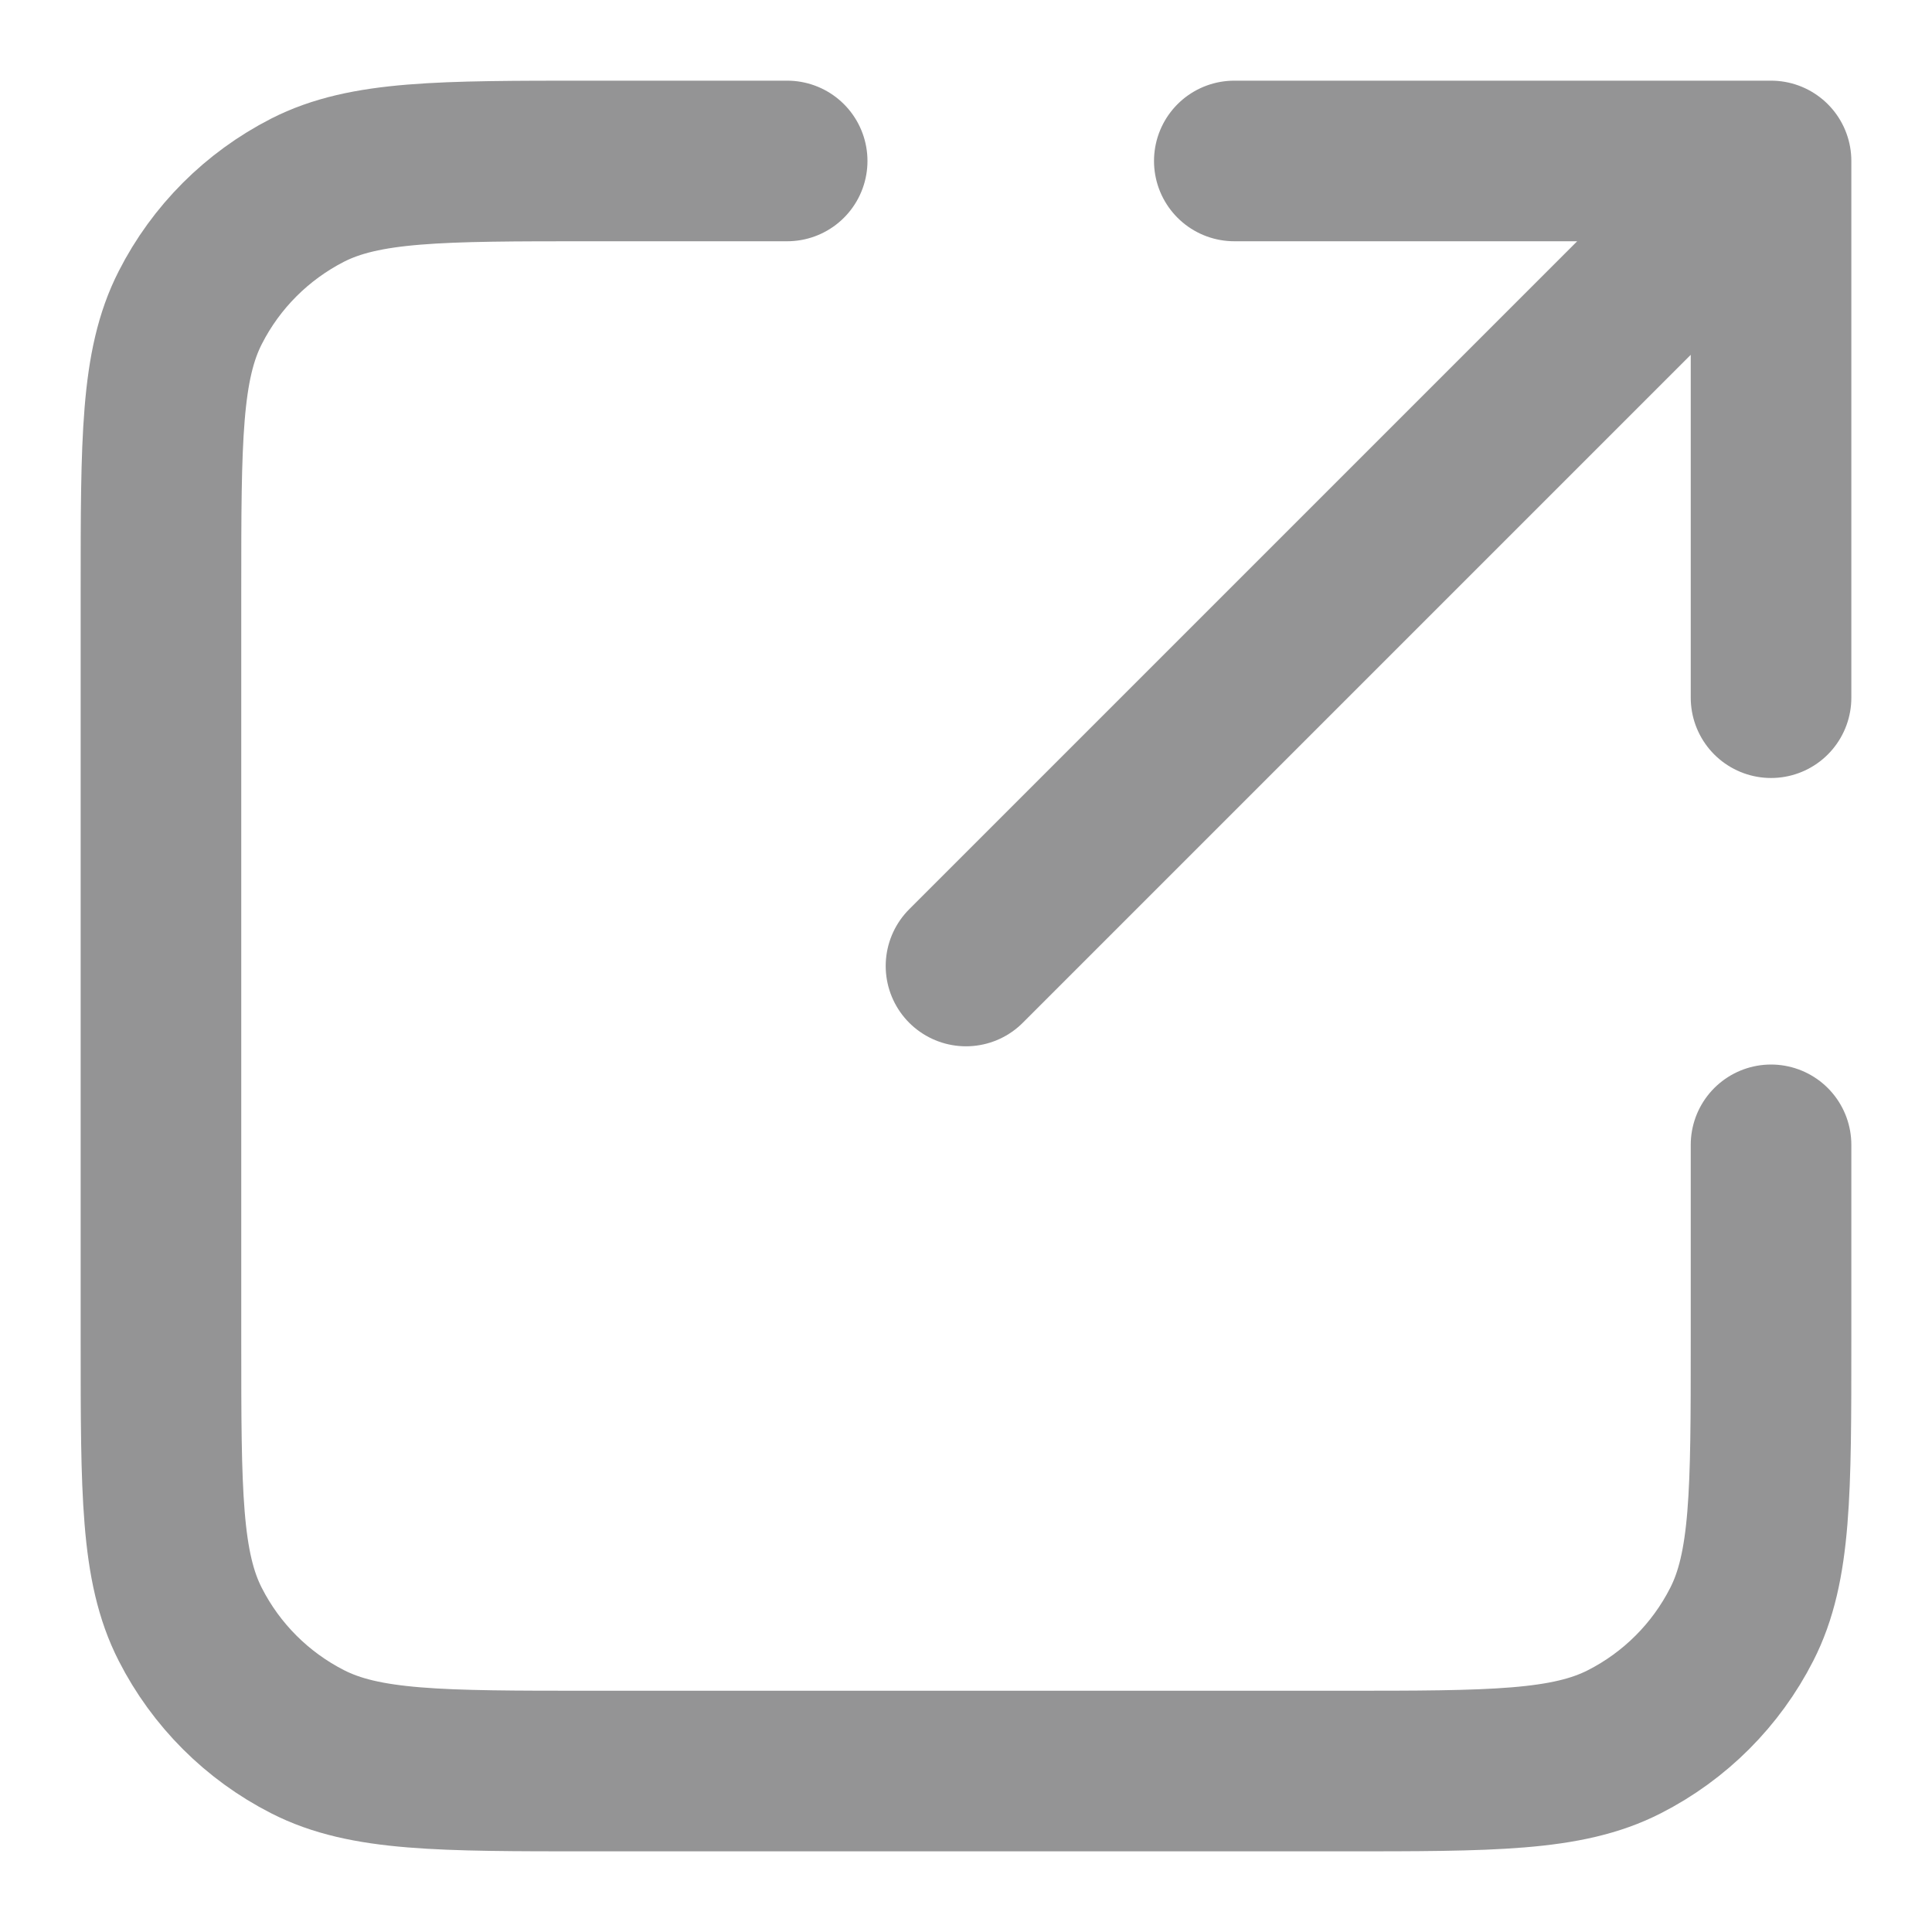 <svg width="16" height="16" viewBox="0 0 16 16" fill="none" xmlns="http://www.w3.org/2000/svg">
<g clip-path="url(#clip0_96_27146)">
<path d="M14.667 5.778L14.667 1.333M14.667 1.333H10.222M14.667 1.333L8 8M6.519 1.333H4.889C3.644 1.333 3.022 1.333 2.547 1.575C2.129 1.789 1.789 2.128 1.576 2.547C1.333 3.022 1.333 3.644 1.333 4.889V11.111C1.333 12.356 1.333 12.978 1.576 13.453C1.789 13.871 2.129 14.211 2.547 14.424C3.022 14.667 3.644 14.667 4.889 14.667H11.111C12.356 14.667 12.978 14.667 13.453 14.424C13.871 14.211 14.211 13.871 14.424 13.453C14.667 12.978 14.667 12.356 14.667 11.111V9.481" stroke="#949495" stroke-width="1.33" stroke-linecap="round" stroke-linejoin="round"/>
</g>
<defs>
<clipPath id="clip0_96_27146">
<rect width="16" height="16" fill="white"/>
</clipPath>
</defs>
</svg>
